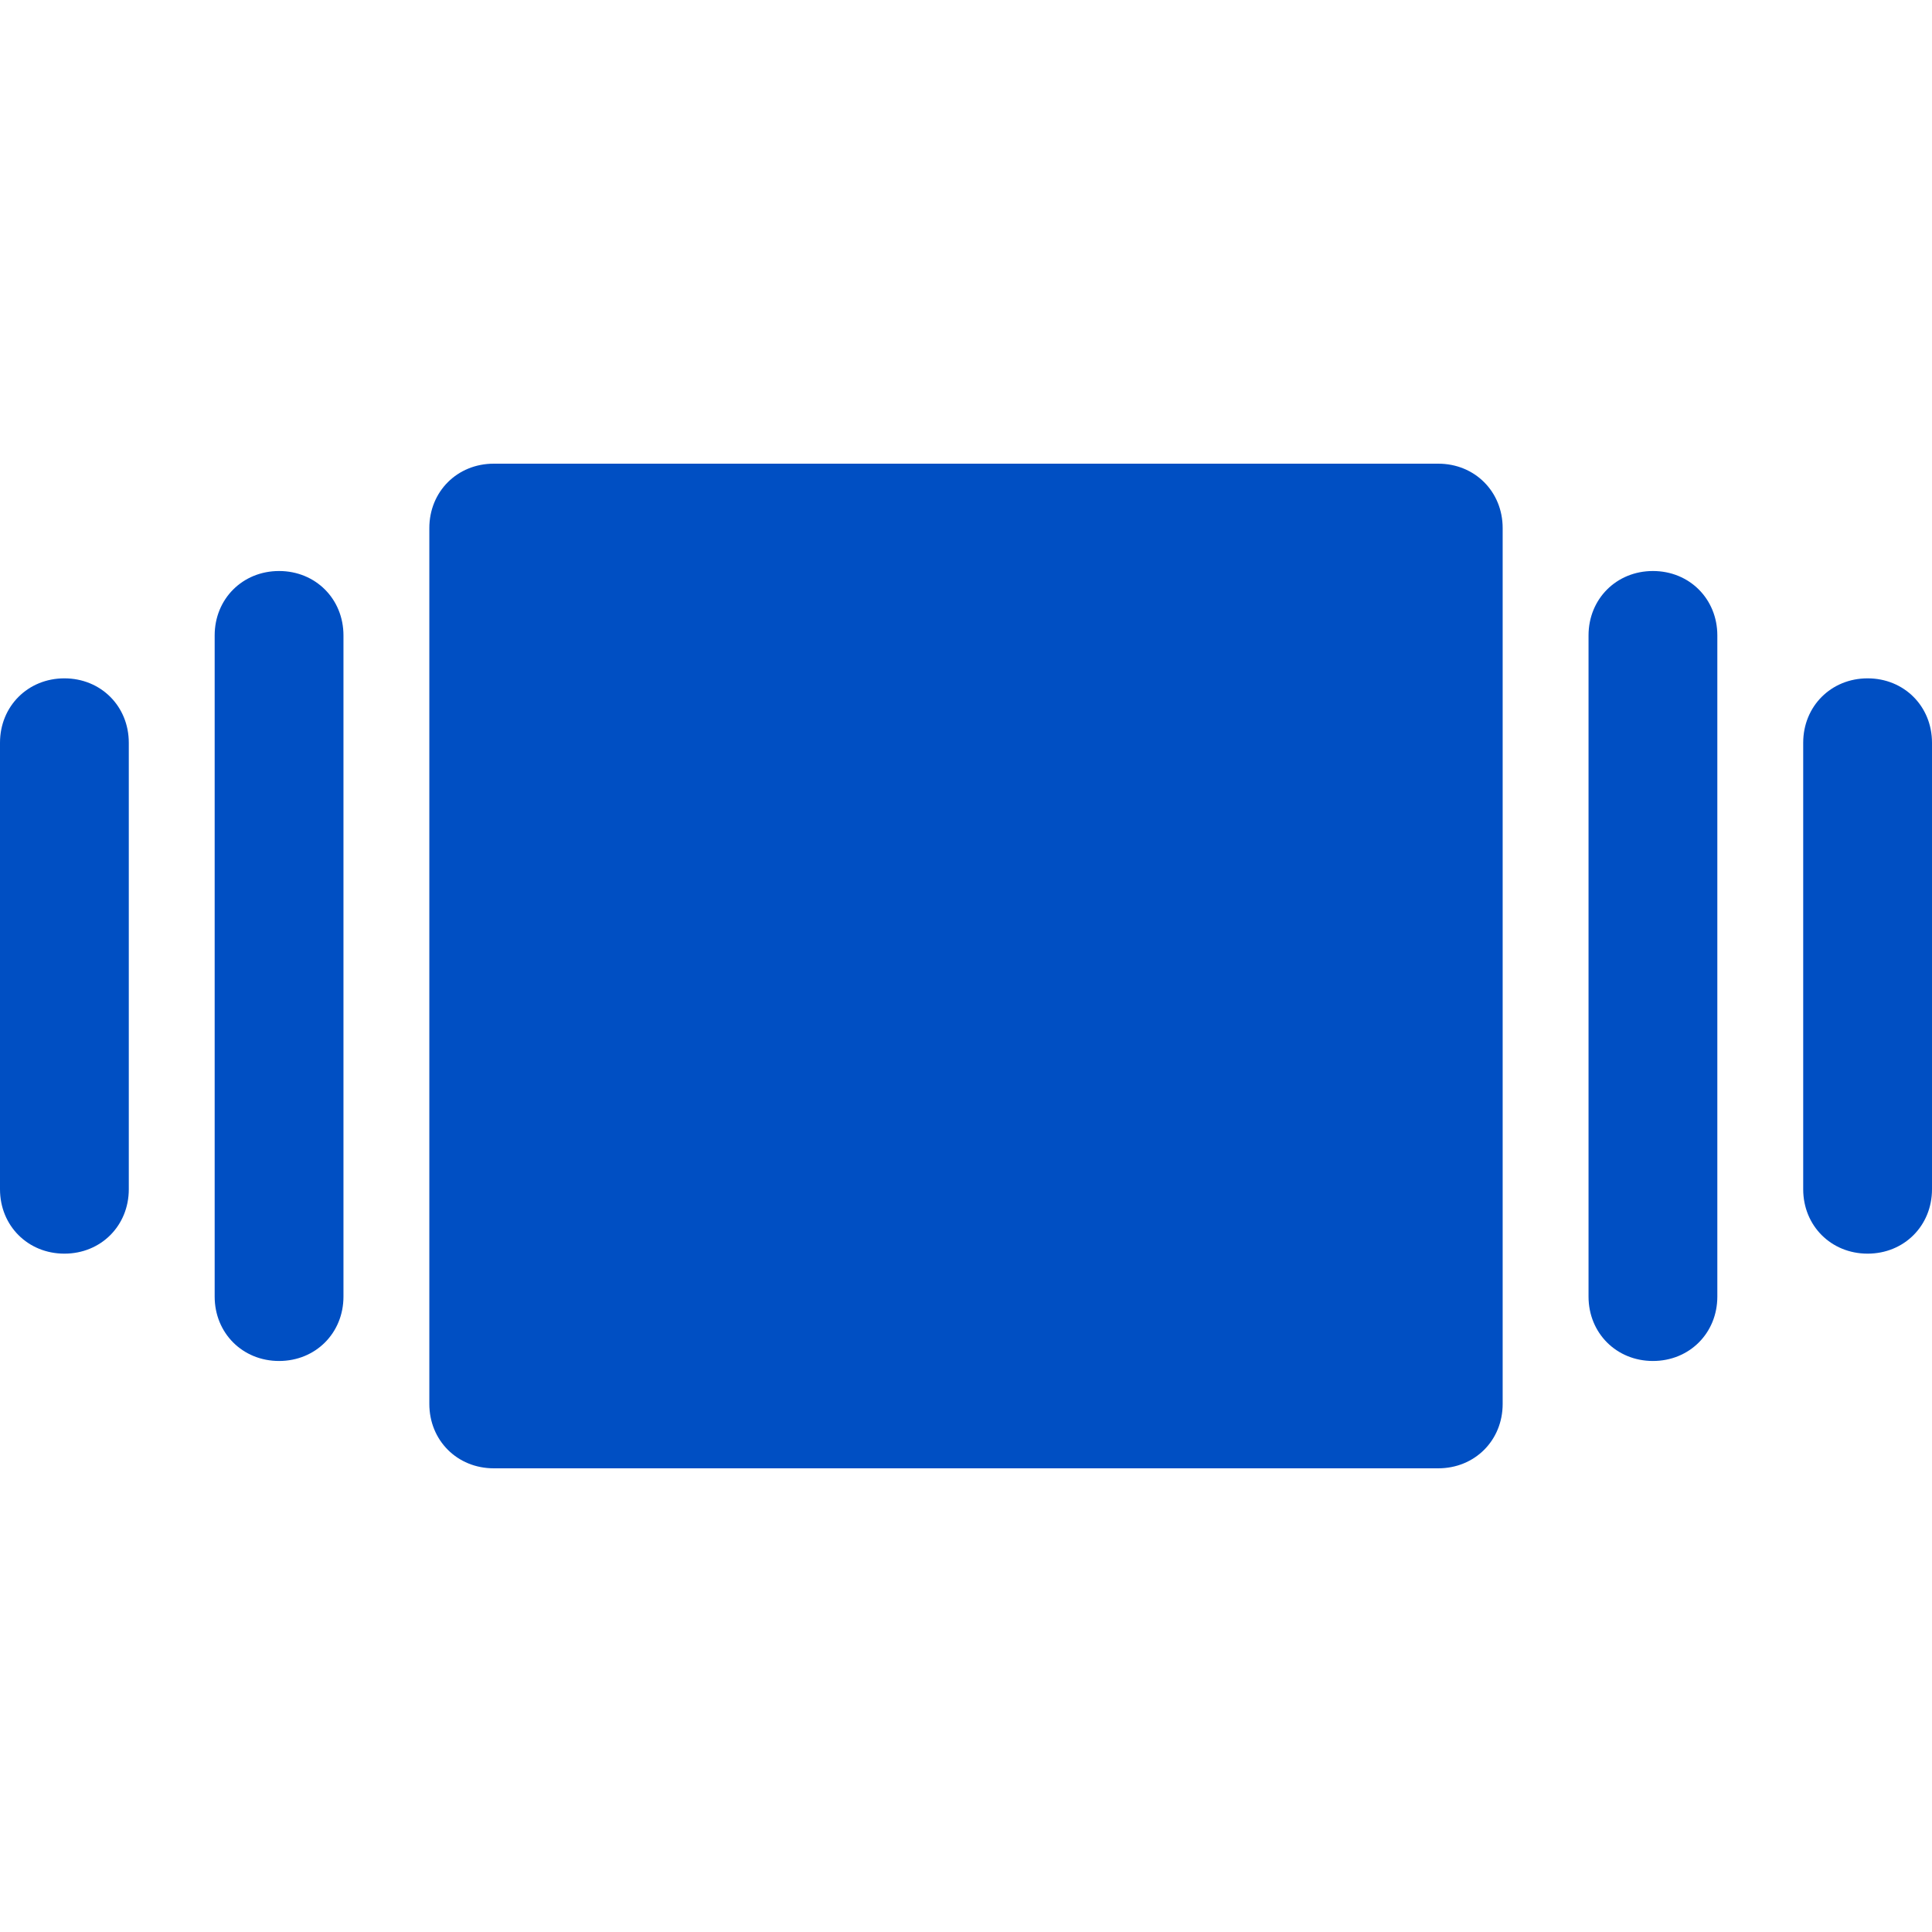 <?xml version="1.0"?>
<svg xmlns="http://www.w3.org/2000/svg" xmlns:xlink="http://www.w3.org/1999/xlink" xmlns:svgjs="http://svgjs.com/svgjs" version="1.1" width="512" height="512" x="0" y="0" viewBox="0 0 470.204 470.204" style="enable-background:new 0 0 512 512" xml:space="preserve" class=""><g>
<path xmlns="http://www.w3.org/2000/svg" style="" d="M350.041,112.849H120.163c-8.882,0-15.673,6.792-15.673,15.673v213.159  c0,8.882,6.792,15.673,15.673,15.673h229.878c8.882,0,15.673-6.792,15.673-15.673V128.522  C365.714,119.641,358.922,112.849,350.041,112.849z" fill="#004fc3" data-original="#4dcfe0" class=""/>
<g xmlns="http://www.w3.org/2000/svg">
	<path style="" d="M67.918,138.971c-8.882,0-15.673,6.792-15.673,15.673v160.914c0,8.882,6.792,15.673,15.673,15.673   s15.673-6.792,15.673-15.673V154.645C83.592,145.763,76.8,138.971,67.918,138.971z" fill="#004fc3" data-original="#3a2c51" class=""/>
	<path style="" d="M15.673,165.094C6.792,165.094,0,171.886,0,180.767v108.669c0,8.882,6.792,15.673,15.673,15.673   s15.673-6.792,15.673-15.673V180.767C31.347,171.886,24.555,165.094,15.673,165.094z" fill="#004fc3" data-original="#3a2c51" class=""/>
	<path style="" d="M402.286,138.971c-8.882,0-15.673,6.792-15.673,15.673v160.914c0,8.882,6.792,15.673,15.673,15.673   s15.673-6.792,15.673-15.673V154.645C417.959,145.763,411.167,138.971,402.286,138.971z" fill="#004fc3" data-original="#3a2c51" class=""/>
	<path style="" d="M454.531,165.094c-8.882,0-15.673,6.792-15.673,15.673v108.669c0,8.882,6.792,15.673,15.673,15.673   s15.673-6.792,15.673-15.673V180.767C470.204,171.886,463.412,165.094,454.531,165.094z" fill="#004fc3" data-original="#3a2c51" class=""/>
</g>
<g xmlns="http://www.w3.org/2000/svg">
</g>
<g xmlns="http://www.w3.org/2000/svg">
</g>
<g xmlns="http://www.w3.org/2000/svg">
</g>
<g xmlns="http://www.w3.org/2000/svg">
</g>
<g xmlns="http://www.w3.org/2000/svg">
</g>
<g xmlns="http://www.w3.org/2000/svg">
</g>
<g xmlns="http://www.w3.org/2000/svg">
</g>
<g xmlns="http://www.w3.org/2000/svg">
</g>
<g xmlns="http://www.w3.org/2000/svg">
</g>
<g xmlns="http://www.w3.org/2000/svg">
</g>
<g xmlns="http://www.w3.org/2000/svg">
</g>
<g xmlns="http://www.w3.org/2000/svg">
</g>
<g xmlns="http://www.w3.org/2000/svg">
</g>
<g xmlns="http://www.w3.org/2000/svg">
</g>
<g xmlns="http://www.w3.org/2000/svg">
</g>
</g></svg>
